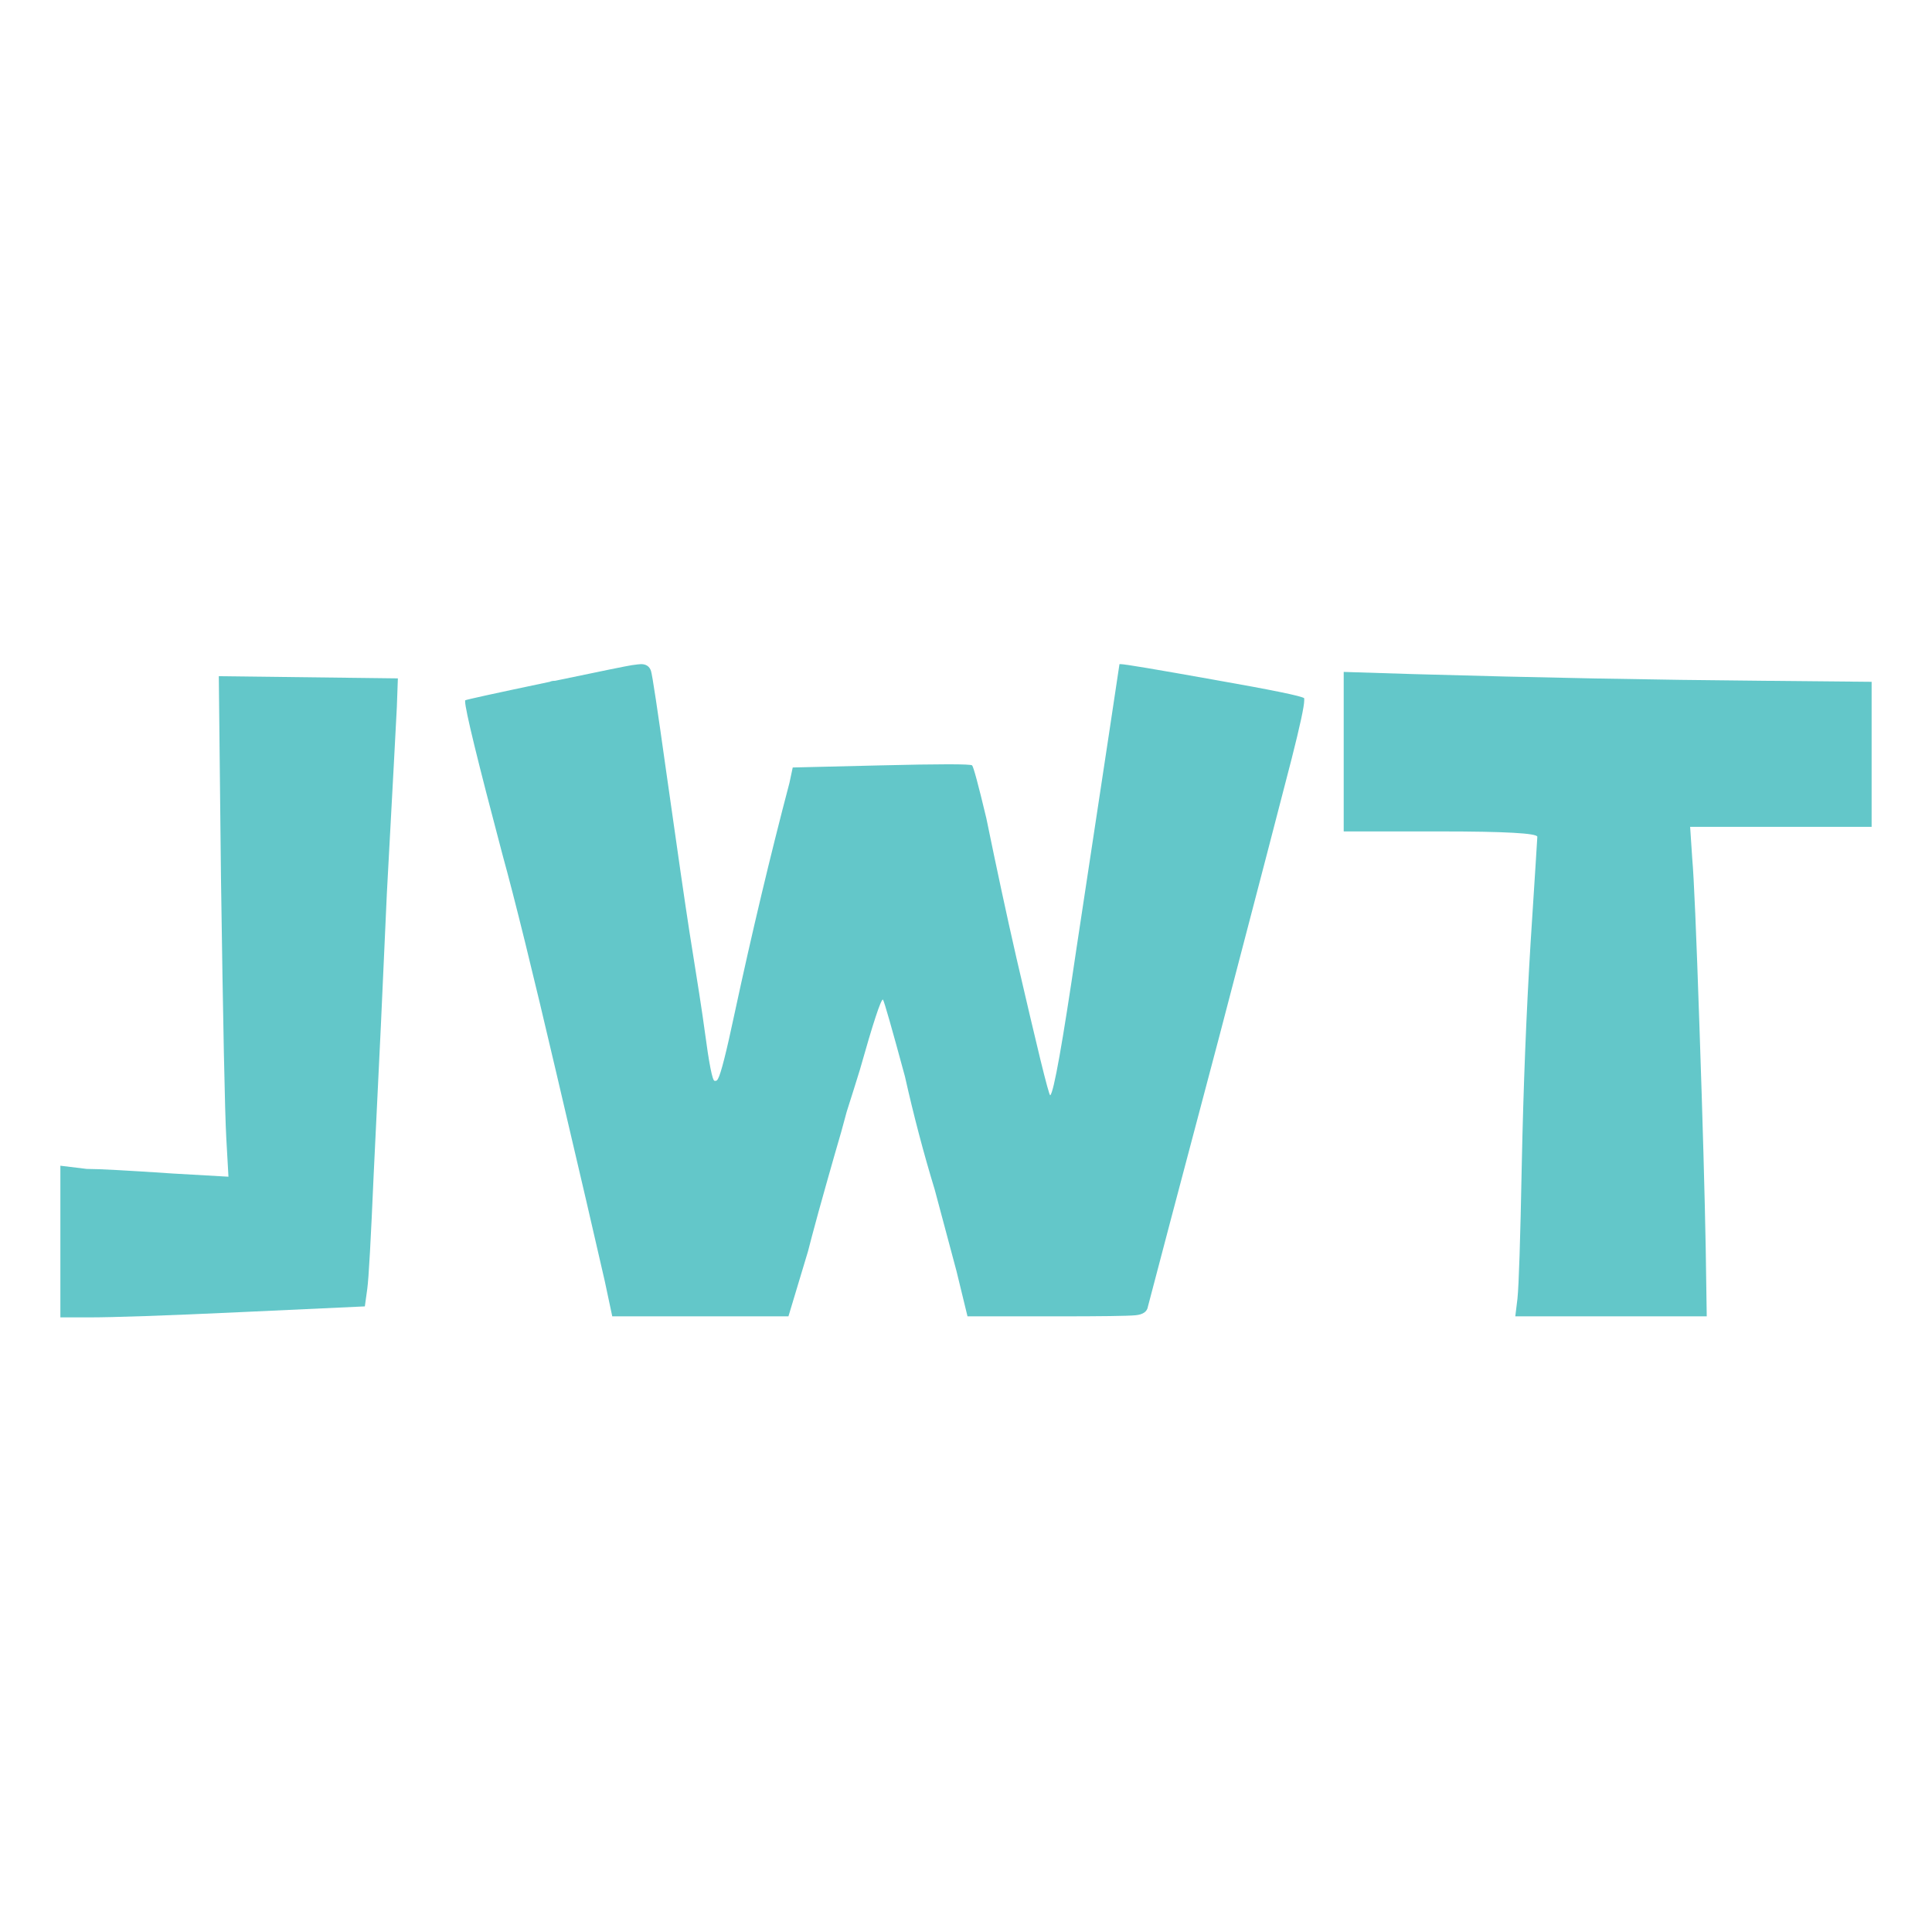 <svg width="32" height="32" viewBox="0 0 32 32" fill="none" xmlns="http://www.w3.org/2000/svg">
<rect width="32" height="32" fill="white"/>
<path d="M3.66 14.536L3.624 11.2L6.59 11.236L6.573 11.712C6.56 11.967 6.506 12.992 6.408 14.789C6.348 16.162 6.276 17.711 6.19 19.437C6.142 20.54 6.107 21.178 6.083 21.349L6.043 21.638L4.006 21.732C2.717 21.792 1.872 21.82 1.471 21.82H1V19.308L1.436 19.361C1.643 19.361 2.117 19.387 2.859 19.437L3.784 19.49L3.748 18.85C3.724 18.414 3.695 16.976 3.66 14.536Z" fill="#63C7C9"/>
<path d="M9.105 11.293C9.128 11.282 9.158 11.276 9.194 11.276C9.959 11.116 10.381 11.03 10.461 11.018C10.541 11.007 10.593 11 10.617 11C10.703 11 10.757 11.038 10.782 11.111C10.805 11.182 10.889 11.741 11.035 12.783C11.219 14.085 11.347 14.966 11.418 15.425C11.551 16.252 11.636 16.799 11.671 17.066C11.745 17.624 11.8 17.902 11.836 17.902C11.836 17.902 11.841 17.902 11.854 17.902C11.868 17.902 11.881 17.891 11.893 17.867C11.94 17.785 12.031 17.427 12.165 16.795C12.455 15.446 12.759 14.17 13.076 12.966L13.13 12.712L14.589 12.677C15.075 12.665 15.445 12.659 15.7 12.659C15.955 12.659 16.088 12.665 16.101 12.677C16.124 12.701 16.203 12.992 16.337 13.553C16.506 14.378 16.671 15.148 16.835 15.865C17 16.58 17.133 17.14 17.23 17.542C17.328 17.942 17.383 18.142 17.395 18.142C17.454 18.093 17.599 17.279 17.831 15.701C18.304 12.579 18.542 11.012 18.542 11C18.542 11 18.548 11 18.56 11C18.631 11 19.145 11.087 20.103 11.258C21.064 11.427 21.563 11.529 21.602 11.565C21.602 11.565 21.602 11.577 21.602 11.6C21.602 11.698 21.532 12.022 21.393 12.57C21.253 13.116 20.855 14.646 20.197 17.16C19.505 19.769 19.112 21.262 19.014 21.638C19.002 21.725 18.931 21.774 18.805 21.785C18.677 21.797 18.242 21.803 17.502 21.803H16.025L15.843 21.055C15.662 20.377 15.541 19.928 15.483 19.708C15.298 19.101 15.133 18.475 14.989 17.831C14.769 17.02 14.648 16.594 14.624 16.555C14.589 16.555 14.461 16.944 14.242 17.72C14.182 17.916 14.109 18.147 14.024 18.414C13.973 18.61 13.905 18.853 13.819 19.143C13.736 19.434 13.648 19.744 13.557 20.073C13.468 20.399 13.41 20.617 13.383 20.726L13.059 21.803H10.141L10.017 21.22C9.871 20.577 9.603 19.423 9.212 17.76C8.823 16.097 8.527 14.895 8.322 14.153C7.91 12.597 7.704 11.752 7.704 11.618C7.704 11.607 7.704 11.6 7.704 11.6C7.715 11.589 8.182 11.487 9.105 11.293Z" fill="#63C7C9"/>
<path d="M25.098 21.803L25.134 21.509C25.157 21.281 25.181 20.547 25.205 19.308C25.232 17.995 25.281 16.762 25.352 15.607C25.425 14.467 25.463 13.884 25.463 13.86C25.463 13.801 24.927 13.771 23.858 13.771H22.256V11.129L23.404 11.165C25.479 11.225 27.416 11.261 29.217 11.276L31 11.293V13.695H27.994L28.029 14.224C28.056 14.516 28.096 15.447 28.149 17.022C28.203 18.594 28.236 19.81 28.252 20.673L28.269 21.803H25.098Z" fill="#63C7C9"/>
</svg>
